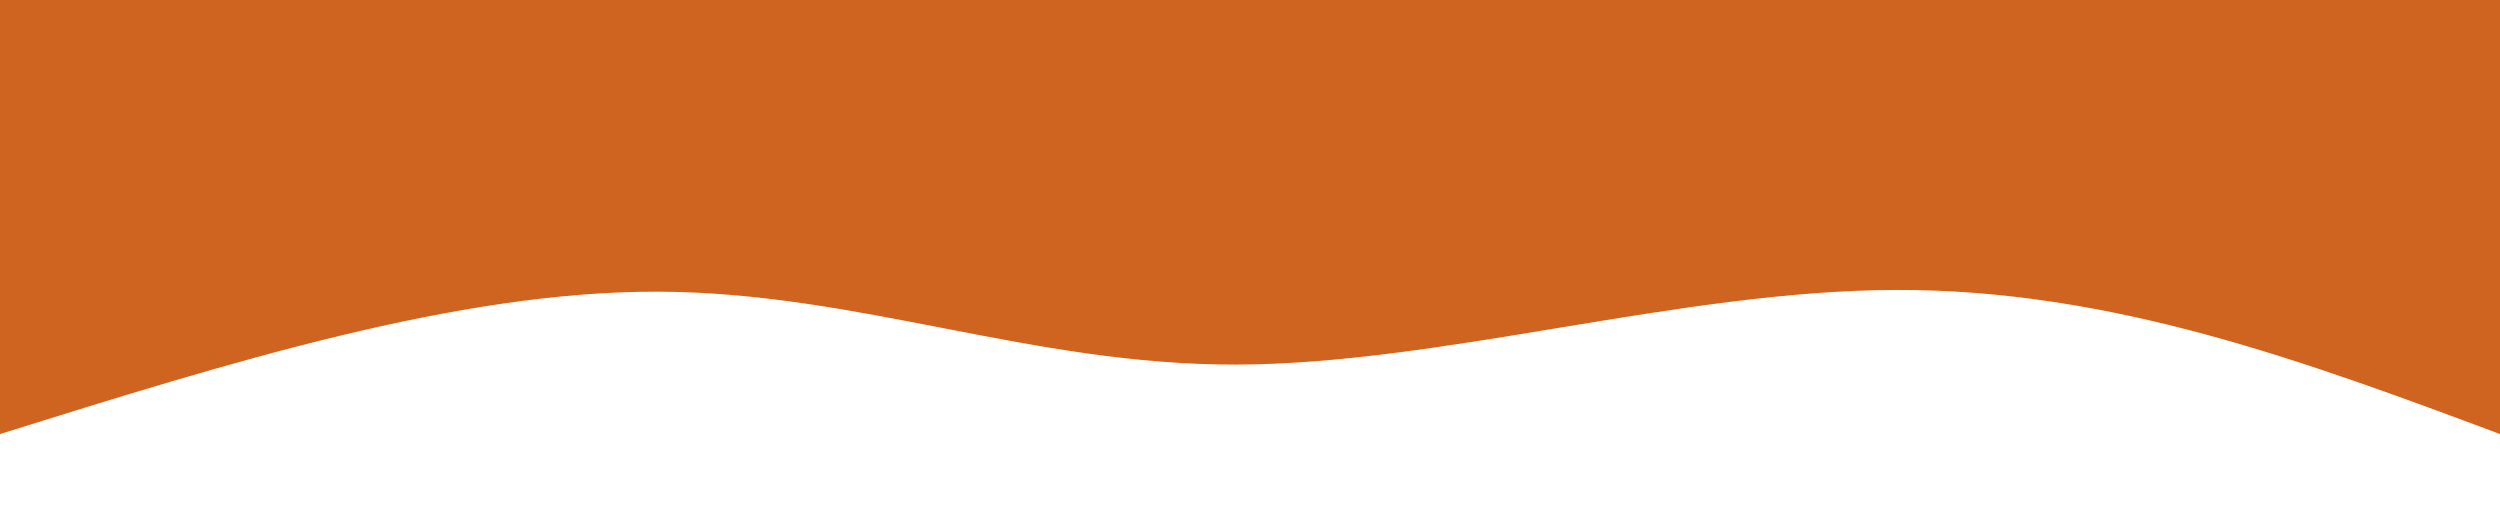 <svg width="100%" height="100%" id="svg" viewBox="0 0 1440 300" xmlns="http://www.w3.org/2000/svg" class="transition duration-300 ease-in-out delay-150"><path d="M 0,500 C 0,500 0,250 0,250 C 111.75,291.679 223.5,333.357 348,333 C 472.5,332.643 609.75,290.25 728,290 C 846.25,289.75 945.5,331.643 1061,332 C 1176.5,332.357 1308.25,291.179 1440,250 C 1440,250 1440,500 1440,500 Z" stroke="none" stroke-width="0" fill="#cf6320" fill-opacity="1" class="transition-all duration-300 ease-in-out delay-150 path-0" transform="rotate(-180 720 250)"></path></svg>